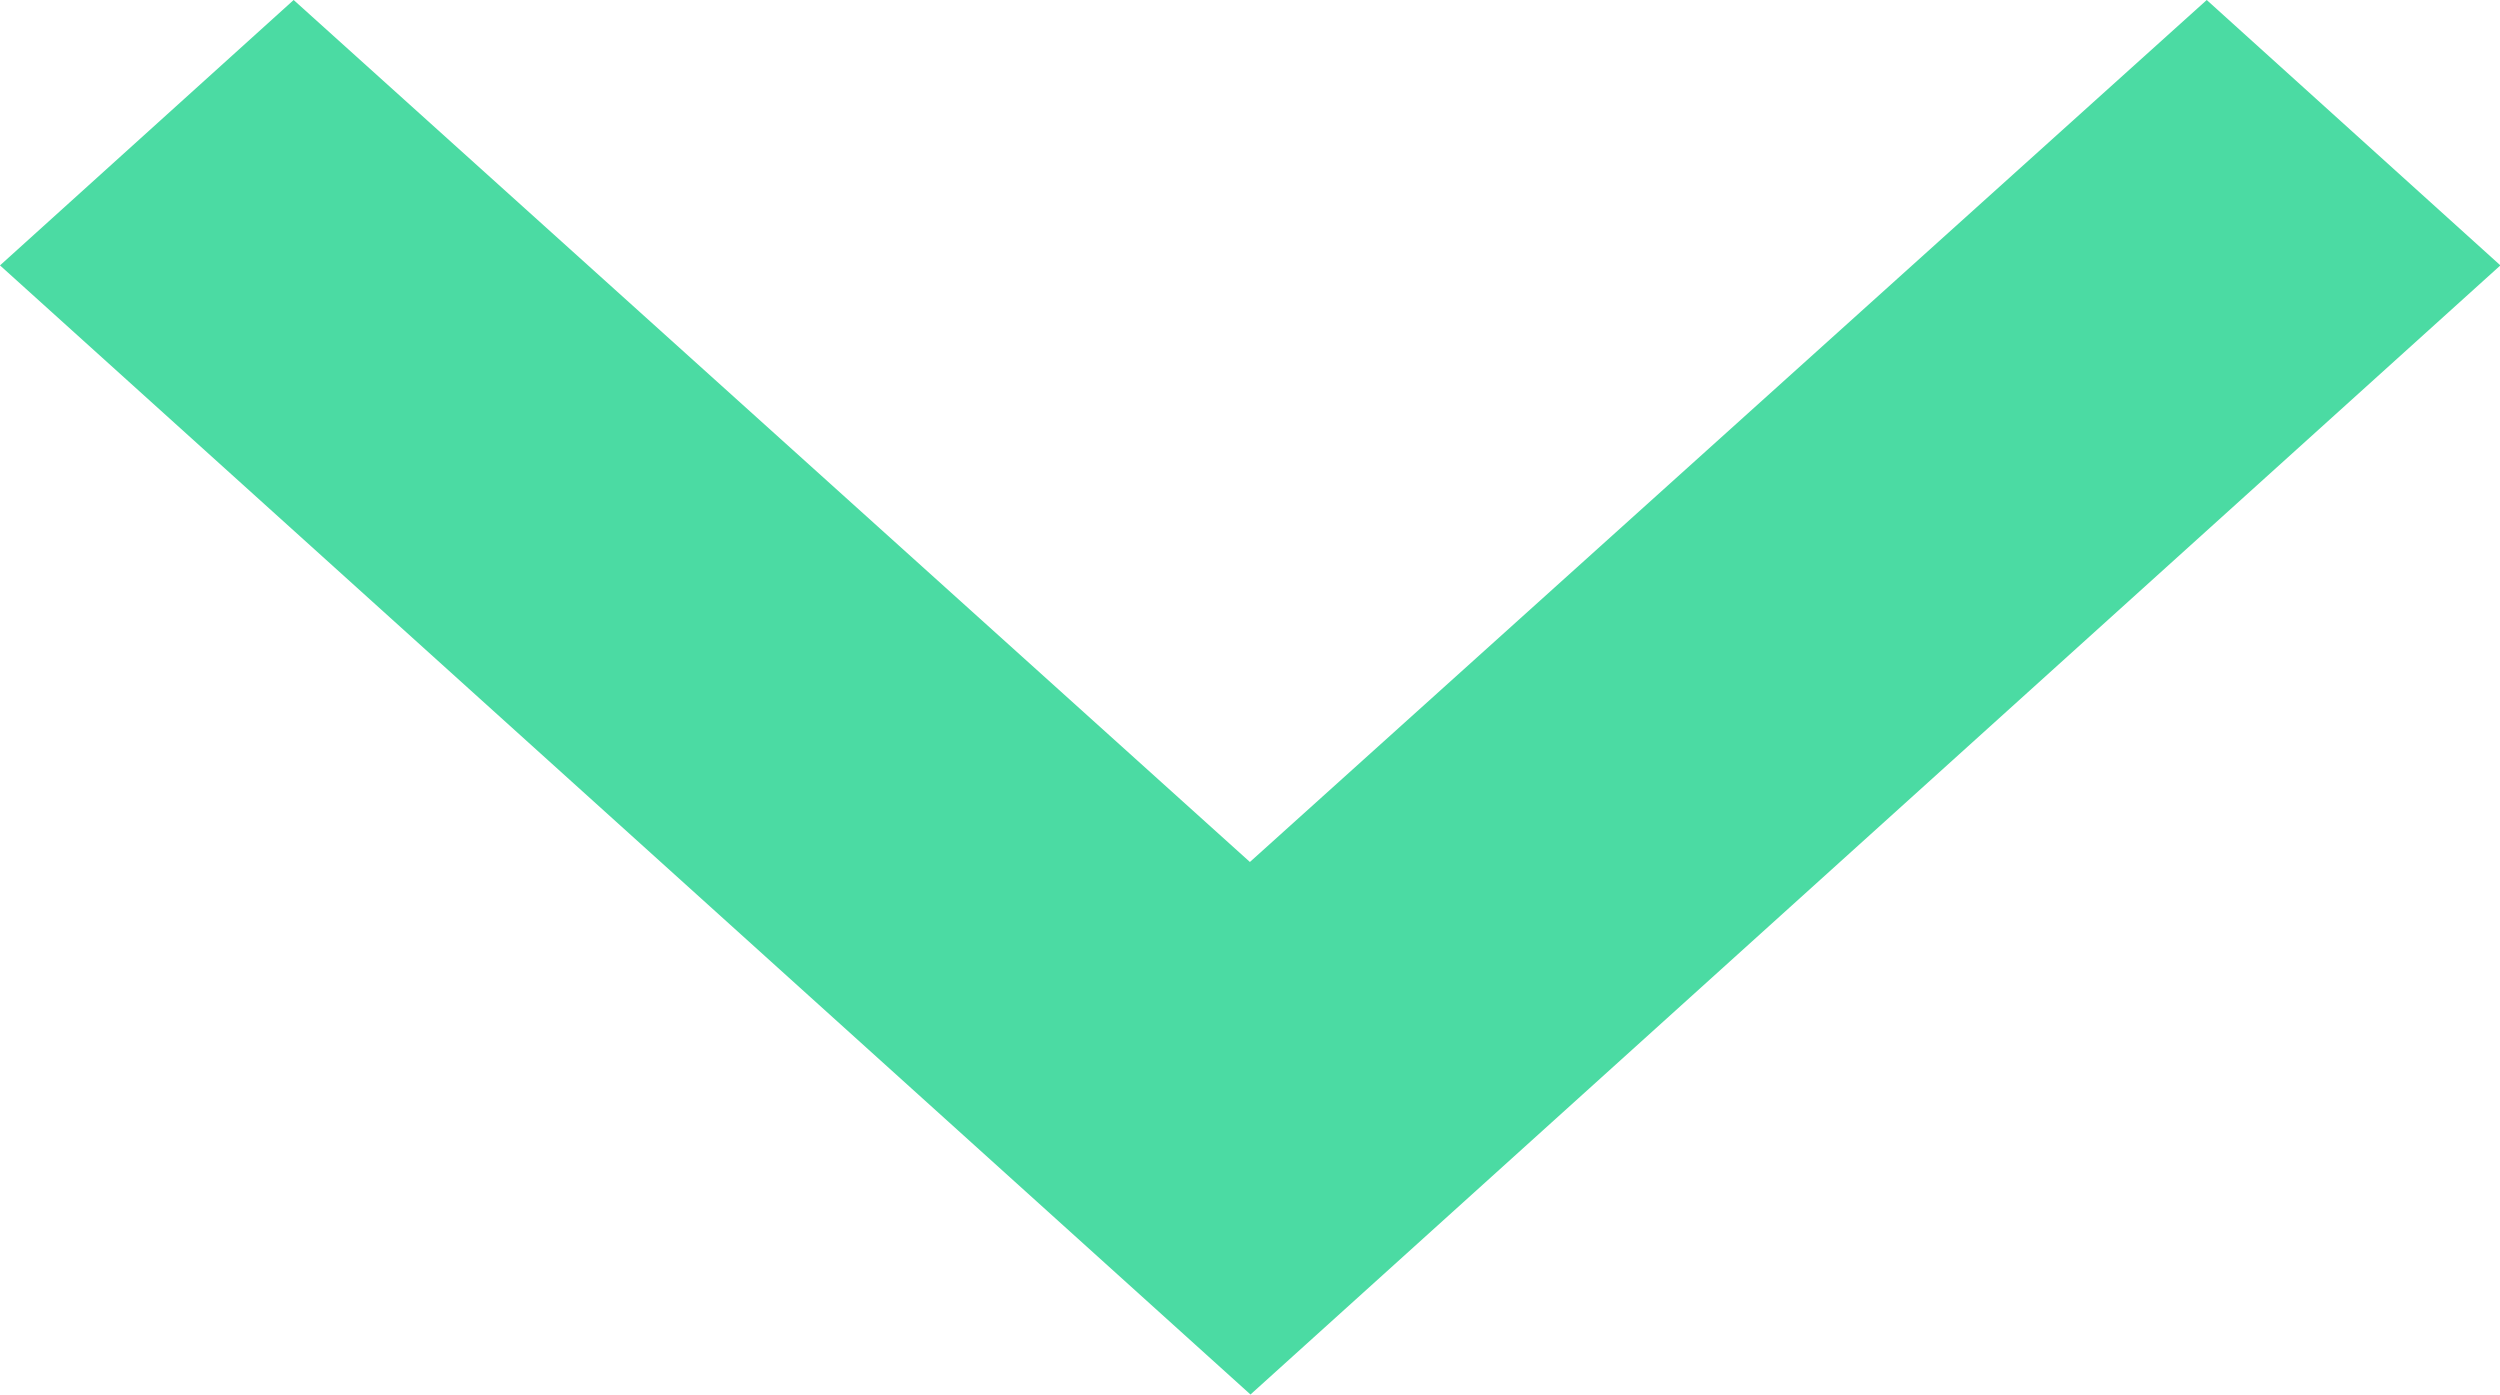 <svg xmlns="http://www.w3.org/2000/svg" width="12.915" height="7.204" viewBox="0 0 12.915 7.204">
  <path id="Icon_material-keyboard-arrow-down" data-name="Icon material-keyboard-arrow-down" d="M10.517,11.76l4.94,4.453L20.4,11.76l1.517,1.371-6.457,5.833L9,13.131Z" transform="translate(-9 -11.76)" fill="#4bdba3"/>
</svg>
